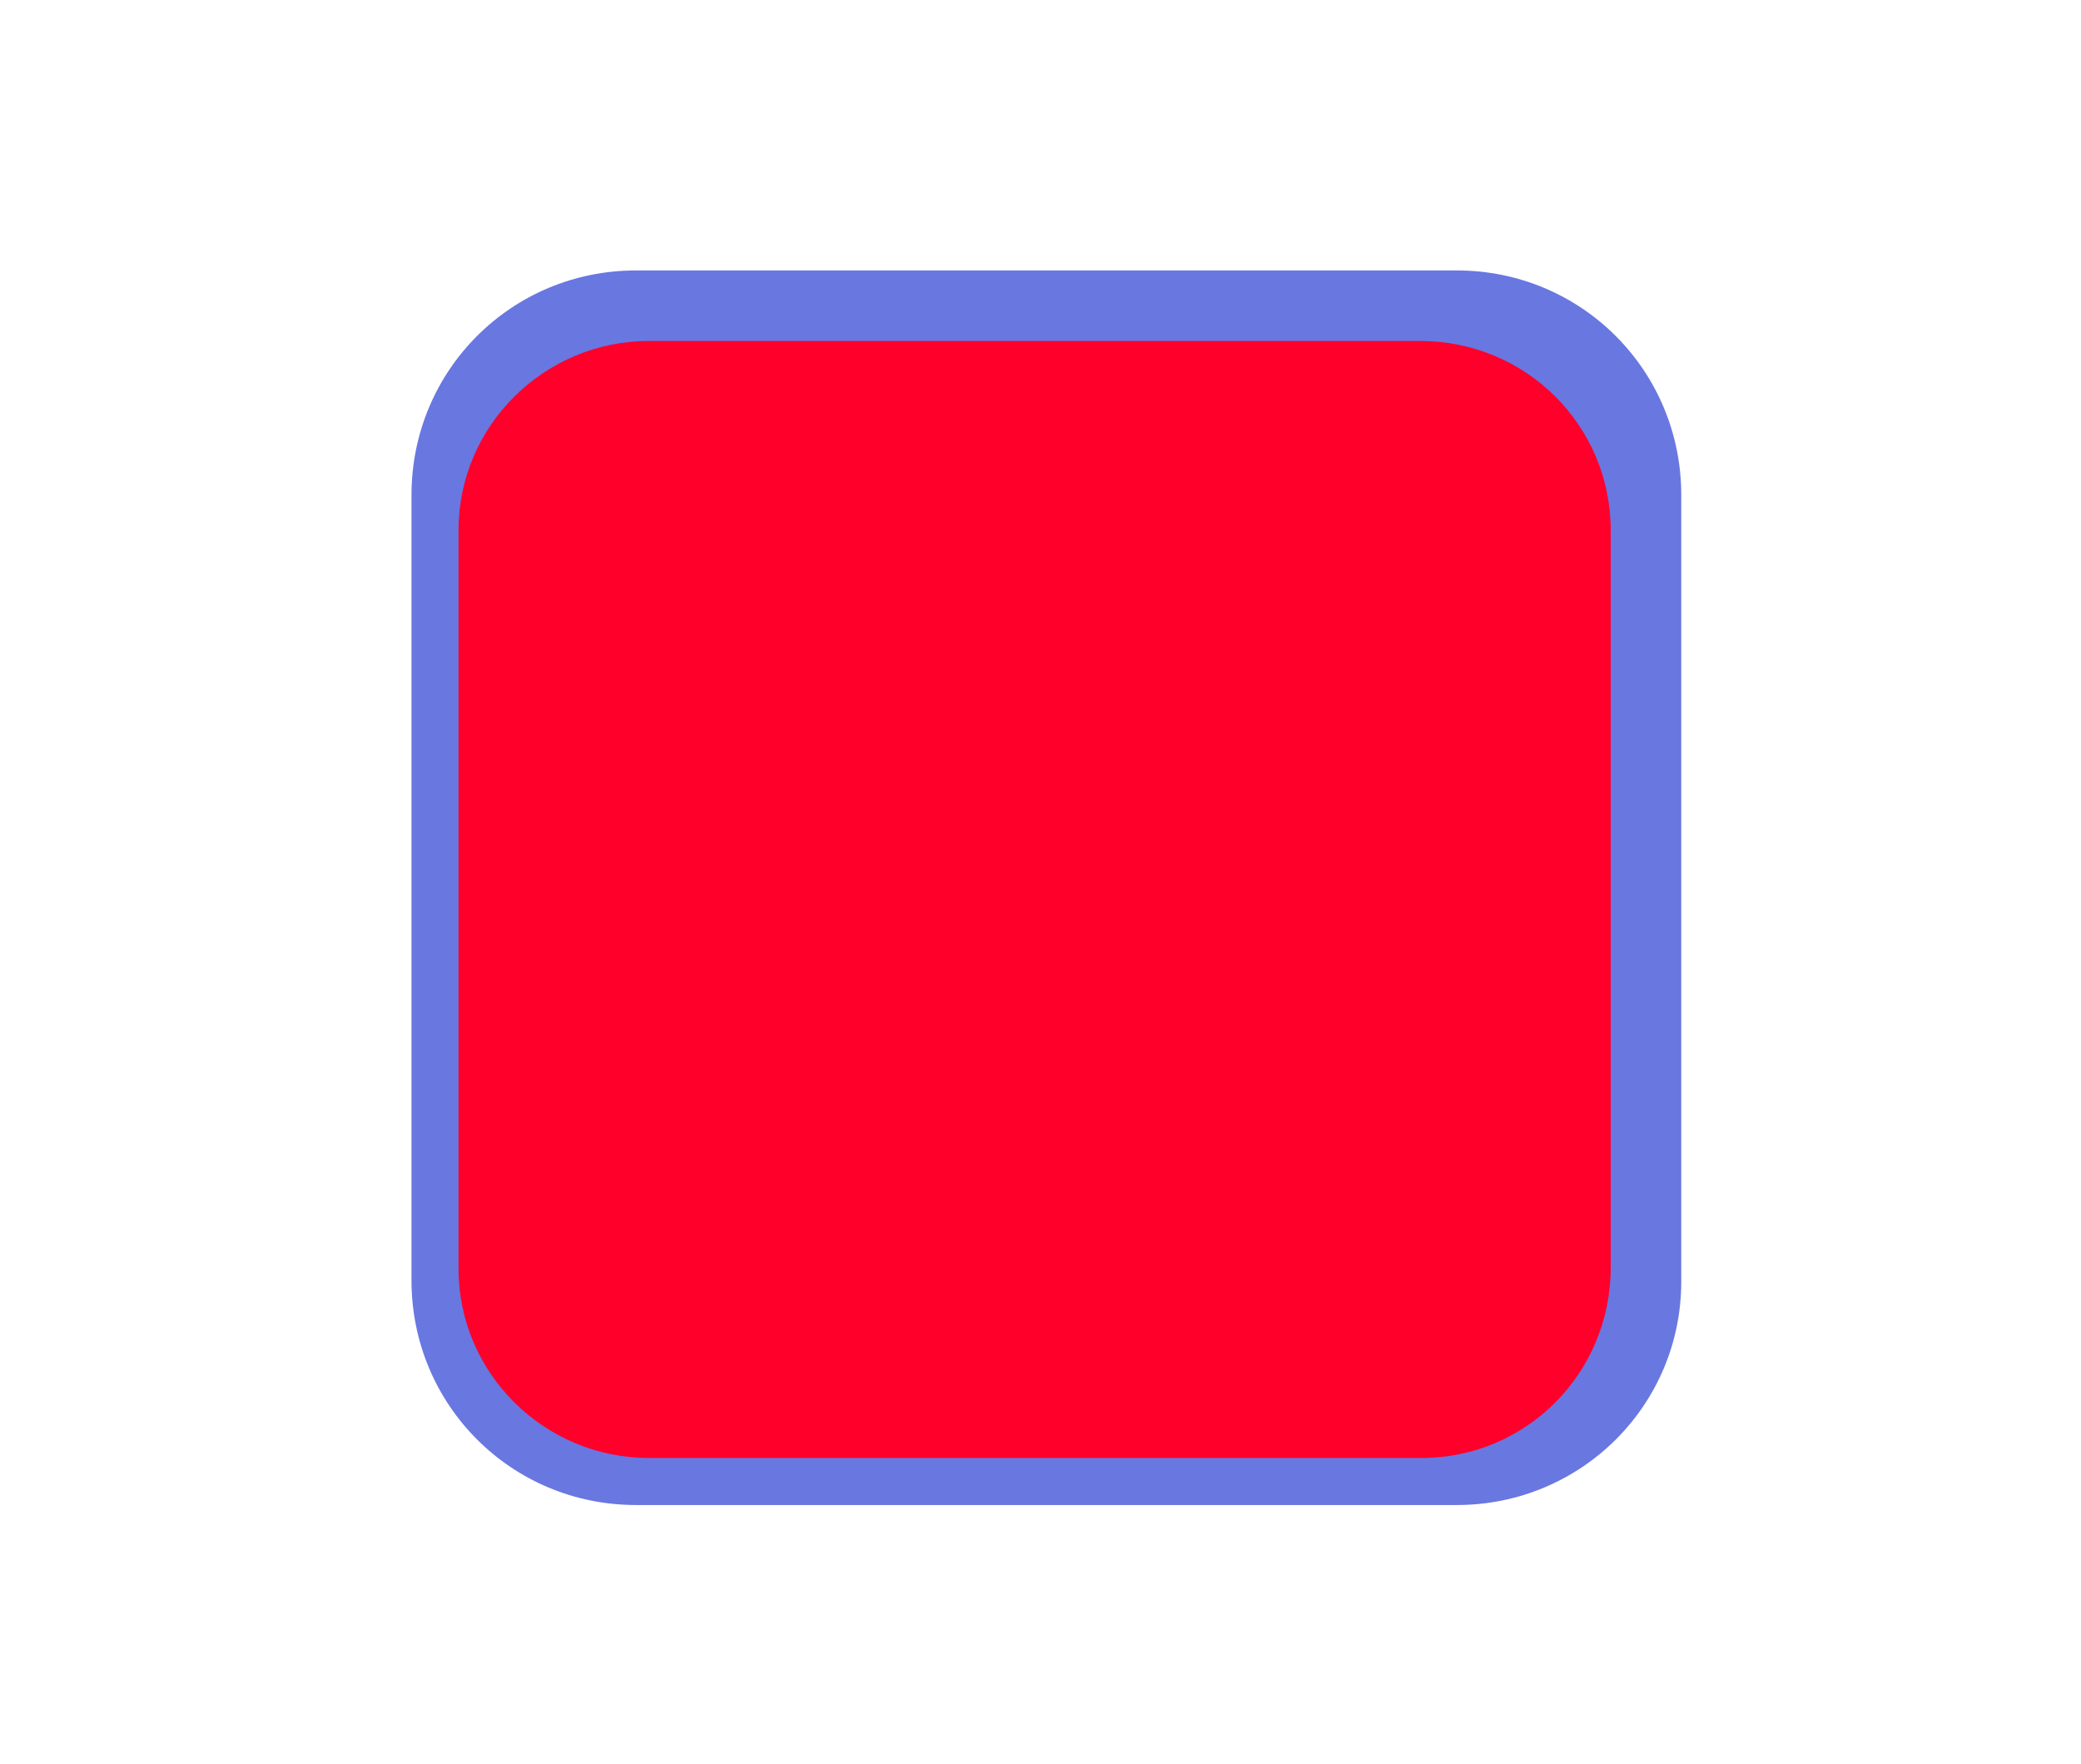 <?xml version="1.0" encoding="utf-8"?>
<!-- Generator: Adobe Illustrator 28.4.1, SVG Export Plug-In . SVG Version: 6.00 Build 0)  -->
<svg version="1.1" id="Calque_1" xmlns="http://www.w3.org/2000/svg" xmlns:xlink="http://www.w3.org/1999/xlink" x="0px" y="0px"
	 viewBox="0 0 177 150" style="enable-background:new 0 0 177 150;" xml:space="preserve">
<style type="text/css">
	.st0{fill:#6977E1;}
	.st1{fill:#FF002B;}
</style>
<g id="adobe-xd-1" transform="translate(35, 23)">
	<path id="Path" class="st0" d="M88.9,105H19.1C8.5,105,0,96.5,0,85.9V19.1C0,8.5,8.5,0,19.1,0h69.8C99.5,0,108,8.5,108,19.1v66.9
		C108,96.5,99.5,105,88.9,105z"/>
	<path id="Path_00000006676509369880470390000008362094103577615254_" class="st1" d="M85.9,101H20.2C11.3,101,4,93.8,4,84.9V22.1
		C4,13.2,11.3,6,20.2,6h65.6c9,0,16.2,7.2,16.2,16.1v62.7C102,93.8,94.8,101,85.9,101L85.9,101z"/>
</g>
</svg>
